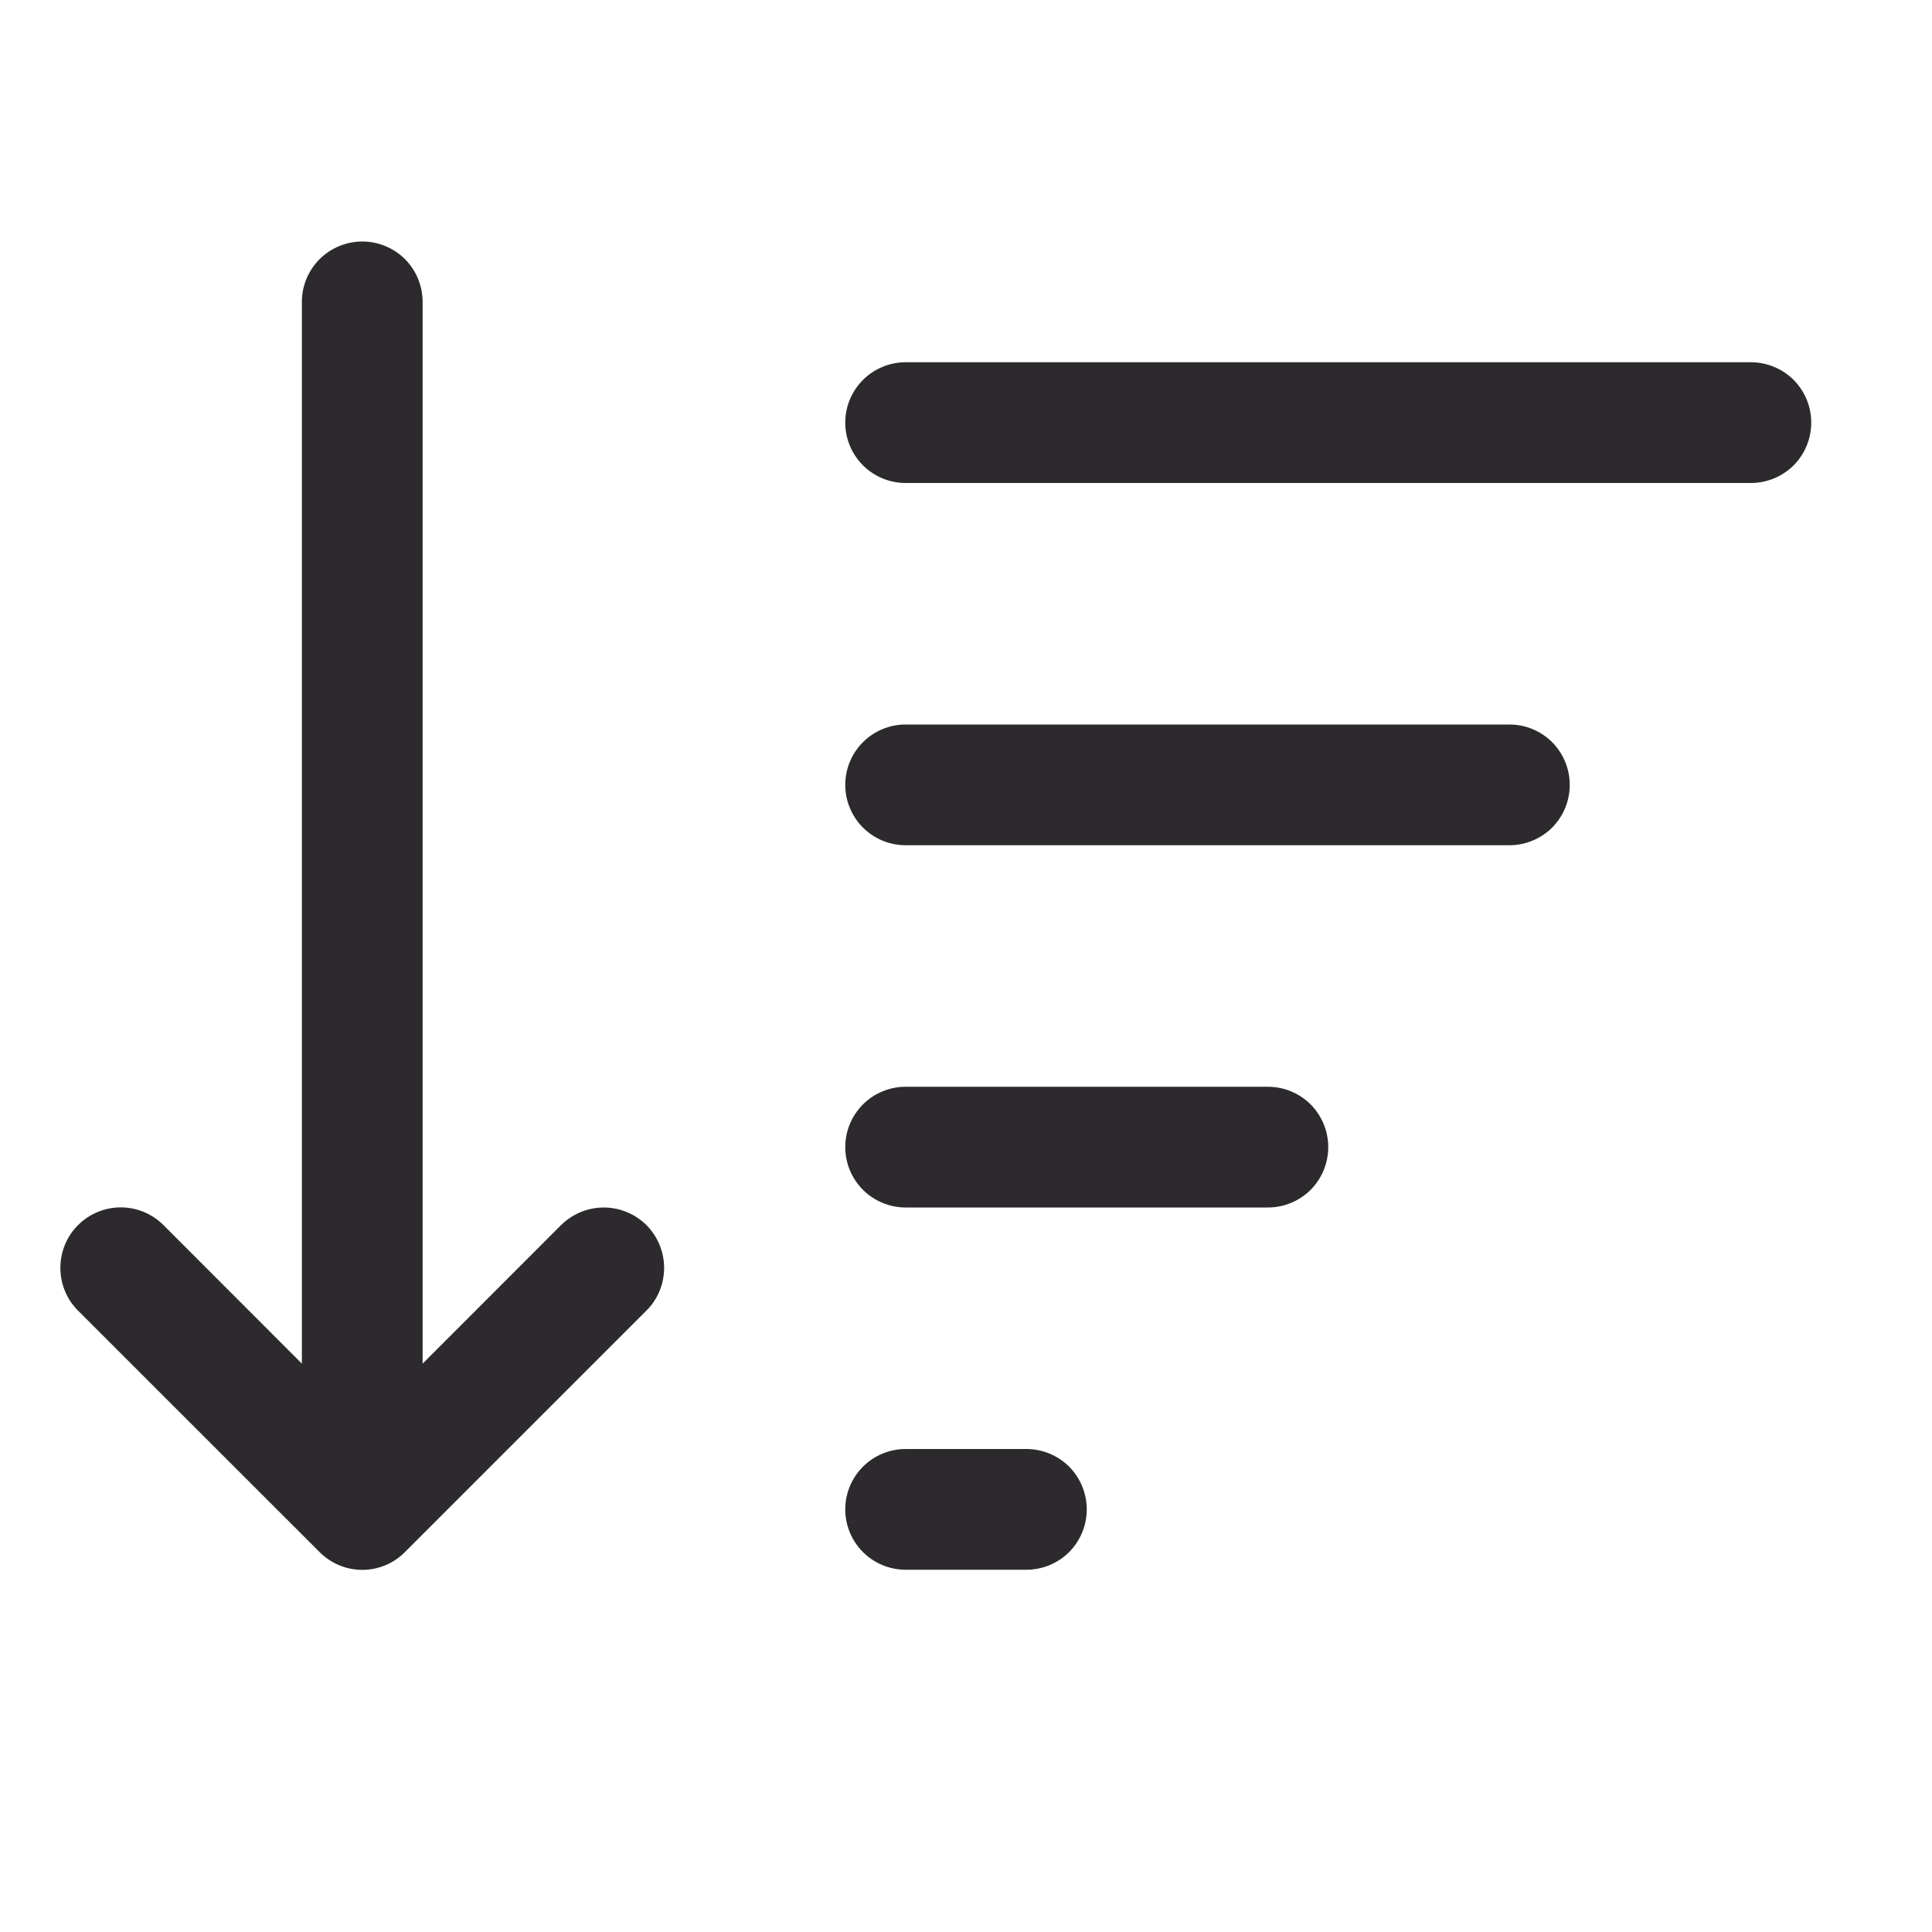 <svg width="16" height="16" viewBox="0 0 16 16" fill="none" xmlns="http://www.w3.org/2000/svg">
<path d="M3.5 2.5C3.5 2.367 3.447 2.24 3.354 2.146C3.26 2.053 3.133 2 3 2C2.868 2 2.74 2.053 2.647 2.146C2.553 2.24 2.5 2.367 2.5 2.5V11.293L1.354 10.146C1.26 10.052 1.133 9.999 1 9.999C0.867 9.999 0.74 10.052 0.646 10.146C0.552 10.24 0.5 10.367 0.5 10.5C0.5 10.633 0.552 10.76 0.646 10.854L2.646 12.853L2.653 12.86C2.747 12.951 2.873 13.002 3.004 13.001C3.135 13 3.261 12.947 3.353 12.854L5.353 10.854C5.4 10.808 5.437 10.752 5.462 10.692C5.487 10.631 5.5 10.566 5.5 10.5C5.5 10.435 5.487 10.37 5.462 10.309C5.437 10.248 5.4 10.193 5.354 10.146C5.307 10.1 5.252 10.063 5.191 10.038C5.131 10.013 5.066 10 5 10C4.934 10 4.869 10.013 4.809 10.038C4.748 10.063 4.693 10.1 4.646 10.146L3.5 11.293V2.5ZM7 3.5C7 3.367 7.053 3.24 7.147 3.146C7.24 3.053 7.368 3 7.5 3H14.5C14.633 3 14.76 3.053 14.854 3.146C14.947 3.24 15 3.367 15 3.5C15 3.633 14.947 3.76 14.854 3.854C14.76 3.947 14.633 4 14.5 4H7.5C7.368 4 7.24 3.947 7.147 3.854C7.053 3.76 7 3.633 7 3.5ZM7.5 6C7.368 6 7.24 6.053 7.147 6.146C7.053 6.24 7 6.367 7 6.5C7 6.633 7.053 6.76 7.147 6.854C7.24 6.947 7.368 7 7.5 7H12.5C12.633 7 12.76 6.947 12.854 6.854C12.947 6.76 13 6.633 13 6.5C13 6.367 12.947 6.24 12.854 6.146C12.76 6.053 12.633 6 12.5 6H7.5ZM7.5 9C7.368 9 7.24 9.053 7.147 9.146C7.053 9.24 7 9.367 7 9.5C7 9.633 7.053 9.76 7.147 9.854C7.24 9.947 7.368 10 7.5 10H10.5C10.633 10 10.76 9.947 10.854 9.854C10.947 9.76 11 9.633 11 9.5C11 9.367 10.947 9.24 10.854 9.146C10.76 9.053 10.633 9 10.5 9H7.5ZM7.5 12C7.368 12 7.24 12.053 7.147 12.146C7.053 12.24 7 12.367 7 12.5C7 12.633 7.053 12.76 7.147 12.854C7.24 12.947 7.368 13 7.5 13H8.5C8.633 13 8.76 12.947 8.854 12.854C8.947 12.76 9 12.633 9 12.5C9 12.367 8.947 12.24 8.854 12.146C8.76 12.053 8.633 12 8.5 12H7.5Z" fill="#2D2A2E"/>
</svg>
